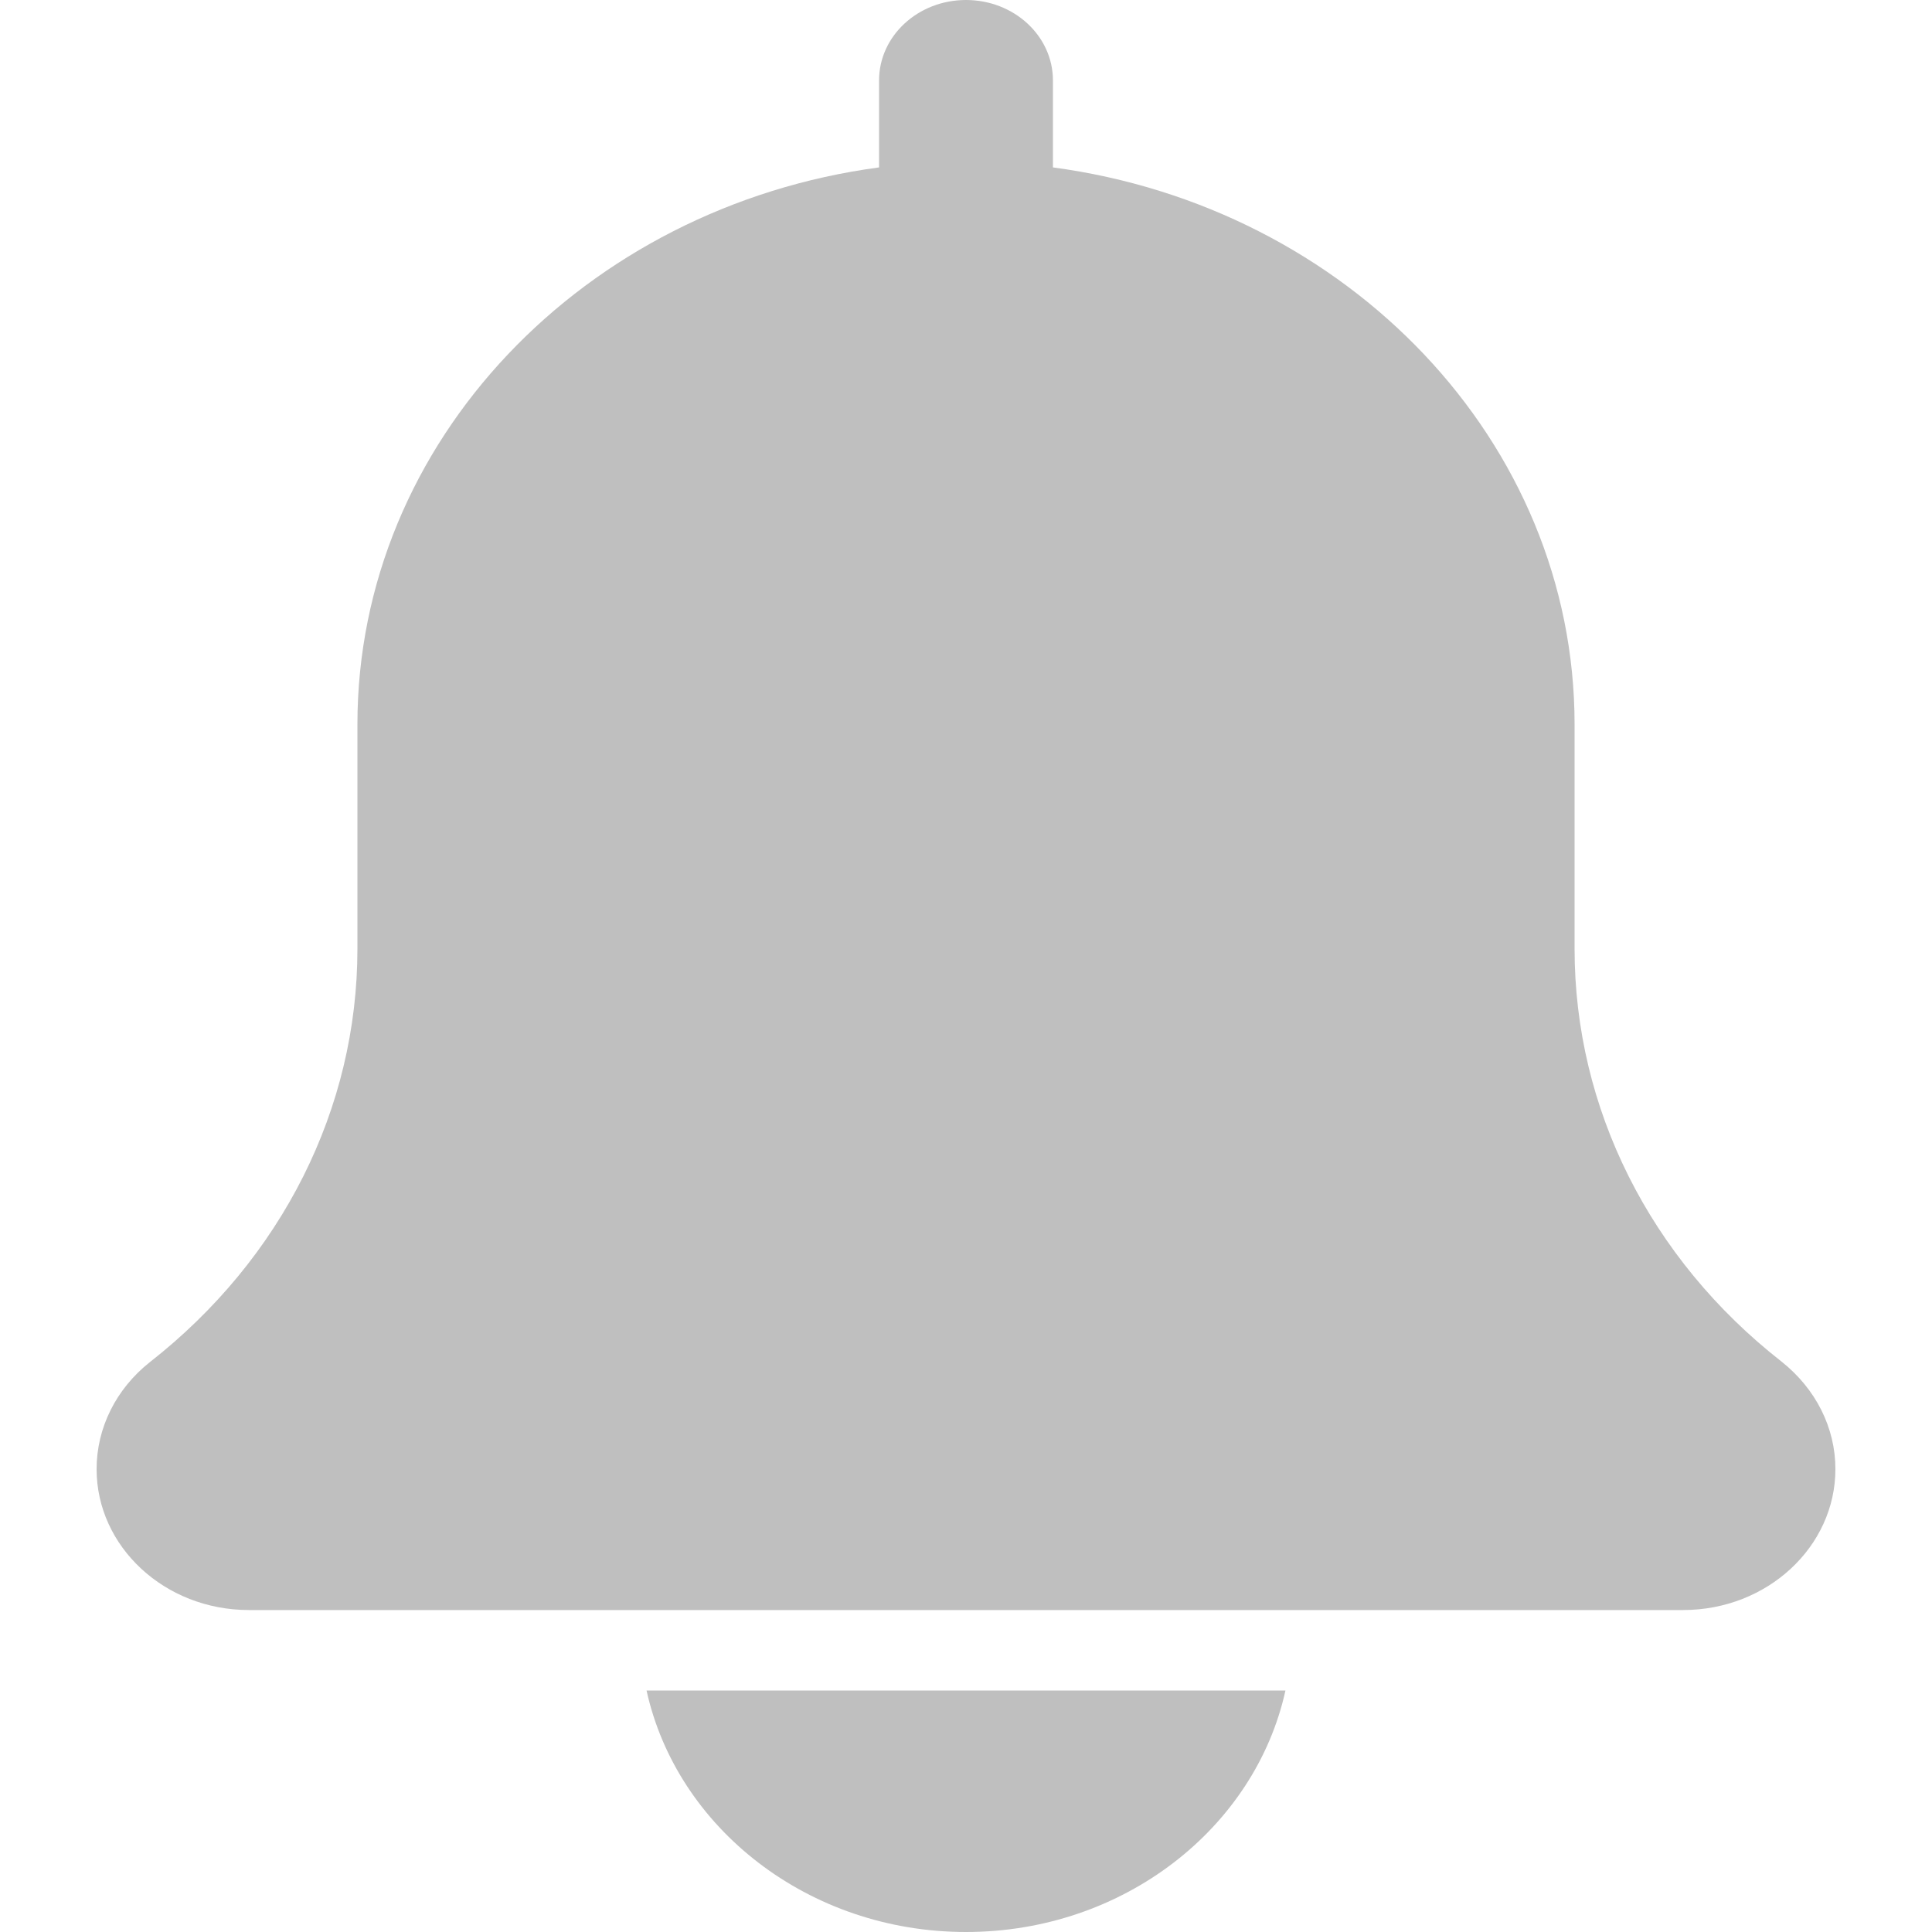 <svg width="20" height="20" viewBox="0 0 20 20" fill="none" xmlns="http://www.w3.org/2000/svg">
<path d="M18.441 14.094C17.08 13.029 16.3 11.473 16.3 9.823V7.5C16.3 4.567 13.947 2.14 10.9 1.733V0.833C10.9 0.372 10.497 0 10 0C9.503 0 9.1 0.372 9.1 0.833V1.733C6.052 2.14 3.7 4.567 3.7 7.5V9.823C3.7 11.473 2.92 13.029 1.551 14.101C1.201 14.378 1 14.782 1 15.208C1 16.012 1.706 16.667 2.575 16.667H17.425C18.294 16.667 19 16.012 19 15.208C19 14.782 18.799 14.378 18.441 14.094Z" fill="#BFBFBF"/>
<path d="M10 20C11.63 20 12.993 18.924 13.307 17.5H6.693C7.007 18.924 8.37 20 10 20Z" fill="#BFBFBF"/>
</svg>
